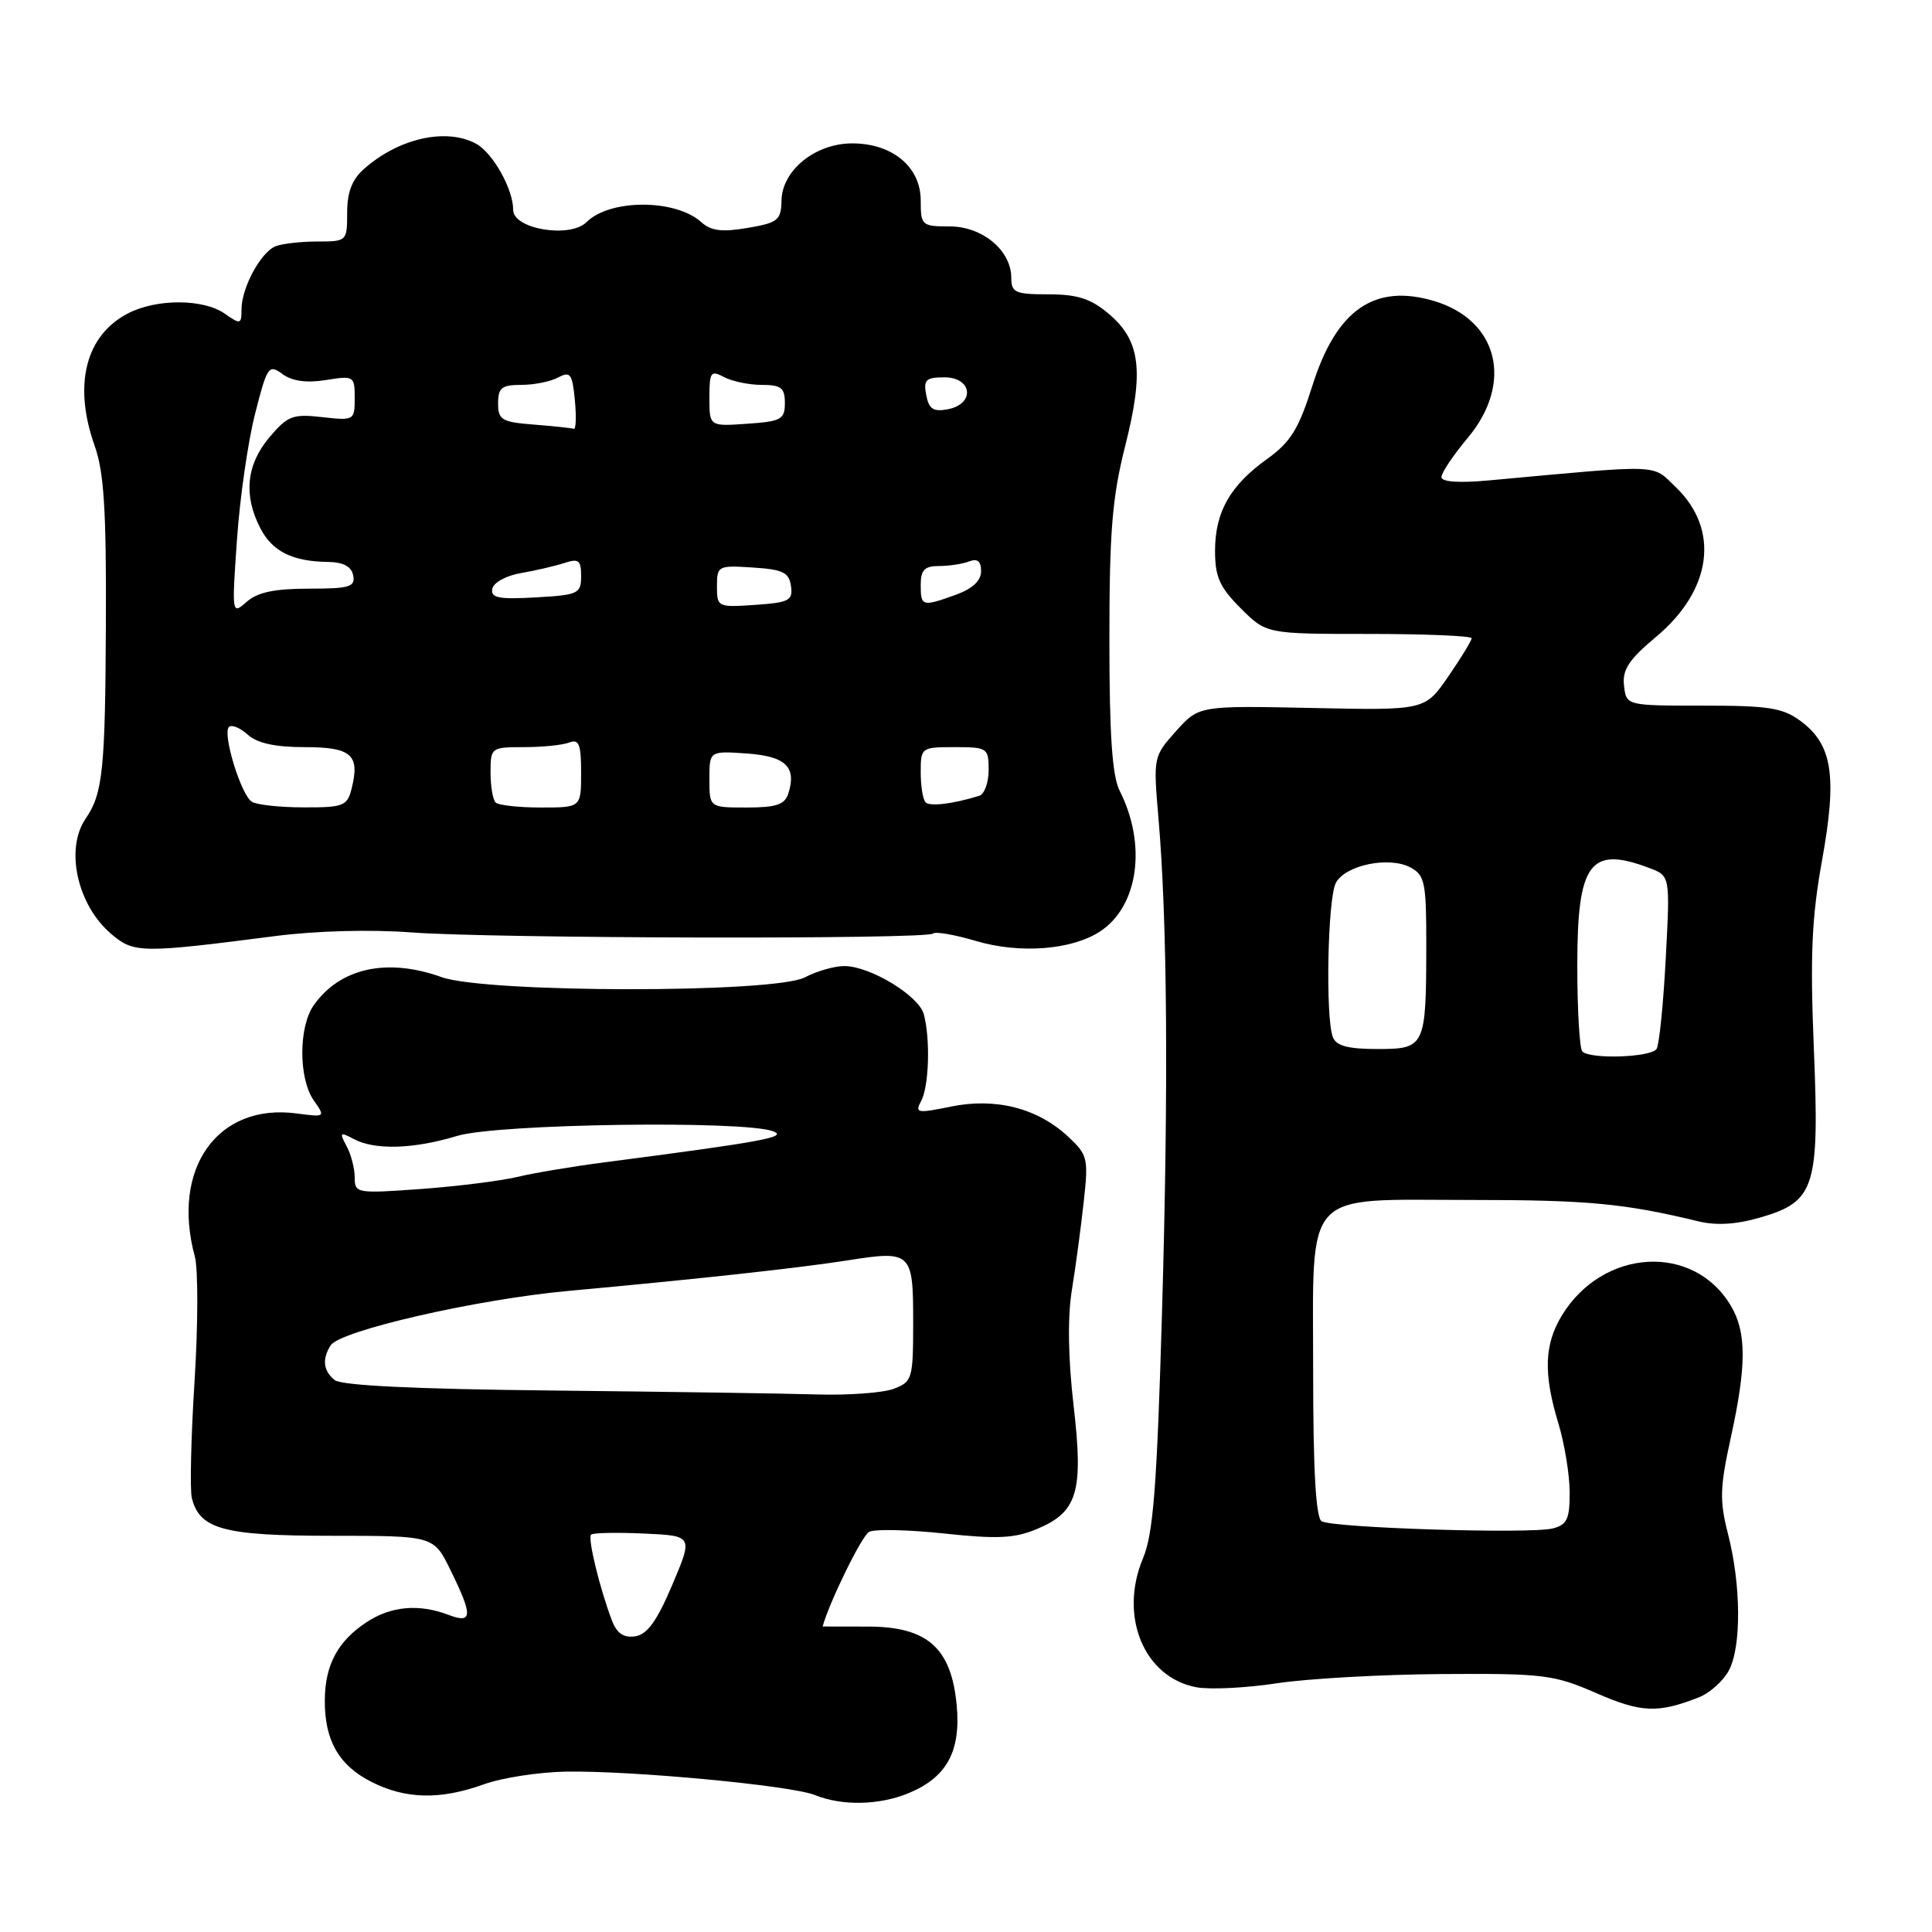 <?xml version="1.0" encoding="UTF-8" standalone="no"?>
<!DOCTYPE svg PUBLIC "-//W3C//DTD SVG 1.1//EN" "http://www.w3.org/Graphics/SVG/1.1/DTD/svg11.dtd" >
<svg xmlns="http://www.w3.org/2000/svg" xmlns:xlink="http://www.w3.org/1999/xlink" version="1.1" viewBox="0 0 256 256">
 <g >
 <path fill="currentColor"
d=" M 120.45 237.58 C 125.48 235.48 127.35 232.01 126.76 225.89 C 126.04 218.33 122.86 215.53 114.99 215.53 C 111.70 215.53 109.00 215.53 109.00 215.52 C 109.92 212.21 114.21 203.47 115.16 202.98 C 115.90 202.59 120.39 202.69 125.13 203.20 C 132.13 203.95 134.45 203.84 137.38 202.61 C 142.80 200.35 143.59 197.69 142.25 186.19 C 141.53 179.98 141.45 174.52 142.02 171.00 C 142.51 167.97 143.22 162.72 143.59 159.33 C 144.24 153.46 144.14 153.03 141.49 150.57 C 137.44 146.82 131.92 145.42 125.99 146.63 C 121.51 147.55 121.20 147.49 122.06 145.88 C 123.10 143.95 123.29 137.67 122.41 134.39 C 121.74 131.92 115.27 128.00 111.86 128.01 C 110.56 128.01 108.21 128.68 106.64 129.51 C 102.59 131.62 64.38 131.59 58.50 129.47 C 51.29 126.88 45.03 128.26 41.56 133.22 C 39.55 136.09 39.56 142.92 41.57 145.80 C 43.13 148.03 43.12 148.04 39.32 147.54 C 28.83 146.13 22.64 154.84 25.82 166.51 C 26.26 168.15 26.25 175.57 25.78 183.00 C 25.31 190.43 25.15 197.40 25.42 198.50 C 26.46 202.64 29.65 203.50 43.98 203.50 C 57.46 203.50 57.46 203.50 59.67 208.00 C 62.68 214.13 62.64 215.19 59.43 213.98 C 55.51 212.48 51.80 212.82 48.57 214.95 C 44.78 217.44 43.08 220.59 43.04 225.20 C 42.98 230.55 44.87 233.89 49.16 236.08 C 53.73 238.41 58.31 238.52 64.12 236.43 C 66.53 235.56 71.42 234.81 75.00 234.75 C 83.74 234.60 104.89 236.59 108.00 237.86 C 111.60 239.32 116.55 239.21 120.45 237.58 Z  M 225.12 224.90 C 226.56 224.33 228.34 222.73 229.08 221.35 C 230.76 218.22 230.71 210.03 228.97 203.26 C 227.84 198.85 227.89 197.10 229.33 190.54 C 231.43 180.98 231.44 176.55 229.36 173.04 C 224.44 164.70 212.40 165.38 206.96 174.30 C 204.62 178.14 204.49 182.01 206.49 188.59 C 207.31 191.29 207.98 195.40 207.99 197.73 C 208.00 201.30 207.64 202.05 205.73 202.53 C 202.75 203.28 176.55 202.46 175.12 201.57 C 174.36 201.10 174.00 194.81 174.00 181.94 C 174.00 157.22 172.38 159.00 194.86 159.00 C 210.39 159.00 215.25 159.46 225.03 161.83 C 227.42 162.41 230.09 162.25 233.27 161.32 C 240.52 159.20 241.10 157.36 240.34 138.83 C 239.84 126.58 240.06 121.58 241.44 113.95 C 243.44 102.84 242.81 98.69 238.63 95.57 C 236.24 93.79 234.41 93.50 225.68 93.50 C 215.50 93.50 215.50 93.50 215.19 90.85 C 214.95 88.74 215.82 87.41 219.43 84.39 C 226.87 78.18 227.92 70.17 222.04 64.54 C 218.82 61.46 220.55 61.52 197.25 63.66 C 193.29 64.02 191.00 63.86 191.00 63.21 C 191.00 62.65 192.57 60.30 194.50 58.00 C 200.57 50.73 198.53 42.44 190.04 39.89 C 182.13 37.53 177.08 41.03 173.91 51.07 C 172.09 56.84 171.02 58.57 167.92 60.80 C 162.99 64.33 161.00 67.84 161.00 73.00 C 161.00 76.44 161.61 77.81 164.40 80.60 C 167.80 84.00 167.80 84.00 181.40 84.00 C 188.88 84.00 195.00 84.26 195.00 84.57 C 195.00 84.88 193.61 87.16 191.91 89.63 C 188.82 94.13 188.82 94.13 173.84 93.81 C 158.86 93.50 158.86 93.50 155.83 96.88 C 152.83 100.23 152.81 100.33 153.50 108.38 C 154.68 122.07 154.84 144.17 153.97 174.00 C 153.30 197.01 152.81 203.26 151.46 206.46 C 148.23 214.15 151.58 222.27 158.53 223.57 C 160.30 223.90 165.11 223.67 169.21 223.04 C 173.32 222.42 183.16 221.87 191.09 221.82 C 204.55 221.73 205.89 221.90 211.50 224.34 C 217.47 226.95 219.69 227.04 225.12 224.90 Z  M 36.50 124.03 C 41.85 123.34 49.15 123.14 54.50 123.55 C 65.09 124.36 122.85 124.49 123.63 123.70 C 123.93 123.40 126.49 123.85 129.31 124.68 C 135.12 126.41 142.01 125.88 145.77 123.42 C 150.84 120.09 151.98 111.94 148.37 104.80 C 147.37 102.83 147.00 97.43 147.00 84.74 C 147.00 70.42 147.37 65.93 149.09 59.10 C 151.62 49.12 151.12 45.12 146.89 41.56 C 144.53 39.57 142.75 39.00 138.92 39.00 C 134.53 39.00 134.00 38.77 134.00 36.81 C 134.00 33.19 130.18 30.00 125.83 30.00 C 122.14 30.00 122.00 29.88 122.00 26.57 C 122.00 22.12 118.26 19.00 112.92 19.00 C 108.02 19.00 103.62 22.57 103.55 26.59 C 103.50 29.18 103.08 29.52 99.06 30.20 C 95.67 30.78 94.21 30.60 92.93 29.44 C 89.52 26.35 80.80 26.35 77.72 29.43 C 75.54 31.61 68.00 30.36 68.00 27.82 C 68.00 25.04 65.29 20.23 63.06 19.03 C 59.10 16.91 52.83 18.32 48.25 22.37 C 46.65 23.77 46.00 25.46 46.00 28.17 C 46.00 31.96 45.96 32.00 42.08 32.00 C 39.93 32.00 37.44 32.28 36.54 32.62 C 34.57 33.38 32.00 38.13 32.00 41.01 C 32.00 42.98 31.86 43.02 29.78 41.56 C 26.95 39.58 20.76 39.56 16.97 41.52 C 11.32 44.44 9.67 51.01 12.56 59.12 C 13.77 62.53 14.10 67.68 14.03 82.42 C 13.95 102.03 13.63 105.15 11.35 108.47 C 8.58 112.52 10.25 119.97 14.78 123.79 C 17.76 126.31 18.75 126.32 36.50 124.03 Z  M 81.07 214.69 C 79.47 210.47 77.85 203.82 78.32 203.35 C 78.56 203.10 81.71 203.04 85.30 203.20 C 91.84 203.50 91.84 203.50 89.08 210.00 C 87.05 214.80 85.76 216.58 84.17 216.82 C 82.63 217.05 81.73 216.43 81.07 214.69 Z  M 73.08 184.25 C 54.92 184.06 45.22 183.59 44.33 182.86 C 42.83 181.62 42.66 180.09 43.81 178.27 C 45.06 176.31 63.18 172.16 75.35 171.05 C 92.51 169.48 105.92 168.01 112.29 167.01 C 120.77 165.67 121.00 165.89 121.00 175.13 C 121.00 182.71 120.89 183.09 118.43 184.02 C 117.02 184.56 112.41 184.90 108.18 184.77 C 103.96 184.64 88.16 184.41 73.08 184.25 Z  M 47.00 156.02 C 47.00 154.84 46.52 152.96 45.92 151.86 C 44.95 150.05 45.05 149.95 46.86 150.92 C 49.66 152.42 54.80 152.27 60.59 150.51 C 65.90 148.90 98.68 148.43 102.47 149.91 C 104.42 150.67 101.03 151.29 80.00 154.03 C 75.88 154.56 70.70 155.43 68.50 155.96 C 66.30 156.48 60.56 157.20 55.75 157.55 C 47.26 158.16 47.00 158.12 47.00 156.02 Z  M 209.67 139.33 C 209.30 138.97 209.00 133.82 209.00 127.90 C 209.00 114.30 210.69 112.03 218.58 115.03 C 221.30 116.06 221.30 116.06 220.72 127.01 C 220.40 133.04 219.86 138.42 219.51 138.98 C 218.82 140.11 210.73 140.39 209.67 139.33 Z  M 176.61 137.42 C 175.61 134.82 175.92 119.02 177.01 116.98 C 178.27 114.62 184.07 113.43 186.89 114.94 C 188.80 115.96 189.00 116.93 188.99 125.29 C 188.97 138.74 188.84 139.00 182.49 139.00 C 178.60 139.00 177.05 138.58 176.61 137.42 Z  M 33.36 106.23 C 31.93 105.31 29.45 97.21 30.33 96.33 C 30.69 95.97 31.81 96.43 32.82 97.34 C 34.08 98.48 36.45 99.00 40.36 99.00 C 46.58 99.00 47.72 100.01 46.59 104.50 C 46.01 106.80 45.51 107.00 40.23 106.98 C 37.08 106.98 33.99 106.64 33.36 106.23 Z  M 65.67 106.33 C 65.30 105.97 65.00 104.17 65.00 102.33 C 65.00 99.06 65.08 99.00 69.42 99.00 C 71.85 99.00 74.55 98.73 75.42 98.39 C 76.72 97.89 77.00 98.60 77.00 102.39 C 77.00 107.00 77.00 107.00 71.67 107.00 C 68.73 107.00 66.03 106.70 65.67 106.33 Z  M 94.00 103.25 C 94.00 99.50 94.00 99.50 98.93 99.84 C 104.10 100.20 105.58 101.61 104.46 105.14 C 103.99 106.62 102.86 107.00 98.93 107.00 C 94.00 107.00 94.00 107.00 94.00 103.25 Z  M 122.65 106.32 C 122.29 105.96 122.00 104.17 122.00 102.33 C 122.00 99.05 122.07 99.00 126.50 99.00 C 130.84 99.00 131.00 99.11 131.00 102.03 C 131.00 103.70 130.44 105.24 129.75 105.45 C 126.25 106.53 123.23 106.89 122.65 106.32 Z  M 31.40 71.50 C 31.78 66.00 32.86 58.50 33.80 54.83 C 35.40 48.53 35.61 48.23 37.42 49.56 C 38.70 50.50 40.61 50.77 43.17 50.36 C 46.90 49.76 47.00 49.83 47.00 52.75 C 47.00 55.70 46.92 55.75 42.68 55.27 C 38.78 54.83 38.11 55.09 35.68 57.97 C 32.64 61.58 32.24 65.63 34.49 69.98 C 36.09 73.08 38.75 74.40 43.48 74.46 C 45.49 74.49 46.57 75.06 46.80 76.25 C 47.10 77.77 46.31 78.00 40.90 78.00 C 36.37 78.00 34.11 78.48 32.68 79.75 C 30.72 81.48 30.71 81.41 31.40 71.50 Z  M 95.00 77.70 C 95.00 74.97 95.14 74.90 99.75 75.20 C 103.73 75.45 104.55 75.85 104.81 77.65 C 105.08 79.57 104.57 79.84 100.06 80.15 C 95.10 80.49 95.00 80.44 95.00 77.70 Z  M 65.23 78.02 C 65.39 77.19 67.08 76.27 69.01 75.94 C 70.93 75.61 73.51 75.01 74.75 74.61 C 76.68 73.97 77.00 74.22 77.00 76.34 C 77.00 78.67 76.63 78.84 70.97 79.16 C 66.06 79.44 65.00 79.22 65.23 78.02 Z  M 122.00 77.50 C 122.00 75.52 122.51 75.00 124.42 75.00 C 125.75 75.00 127.55 74.73 128.42 74.39 C 129.52 73.97 130.00 74.36 130.00 75.69 C 130.00 76.94 128.86 78.01 126.68 78.80 C 122.19 80.42 122.00 80.37 122.00 77.50 Z  M 70.75 56.26 C 66.48 55.93 66.00 55.64 66.00 53.45 C 66.00 51.38 66.48 51.00 69.07 51.00 C 70.75 51.00 72.96 50.56 73.96 50.02 C 75.57 49.16 75.84 49.52 76.17 53.02 C 76.38 55.21 76.32 56.92 76.03 56.82 C 75.74 56.72 73.36 56.47 70.75 56.26 Z  M 94.00 52.71 C 94.00 49.28 94.18 49.03 95.93 49.96 C 97.00 50.53 99.25 51.00 100.93 51.00 C 103.50 51.00 104.00 51.39 104.00 53.40 C 104.00 55.57 103.52 55.84 99.00 56.15 C 94.00 56.50 94.00 56.50 94.00 52.71 Z  M 122.73 52.34 C 122.34 50.33 122.68 50.00 125.14 50.00 C 128.86 50.00 129.23 53.53 125.59 54.23 C 123.67 54.59 123.08 54.21 122.73 52.34 Z "/>
</g>
</svg>